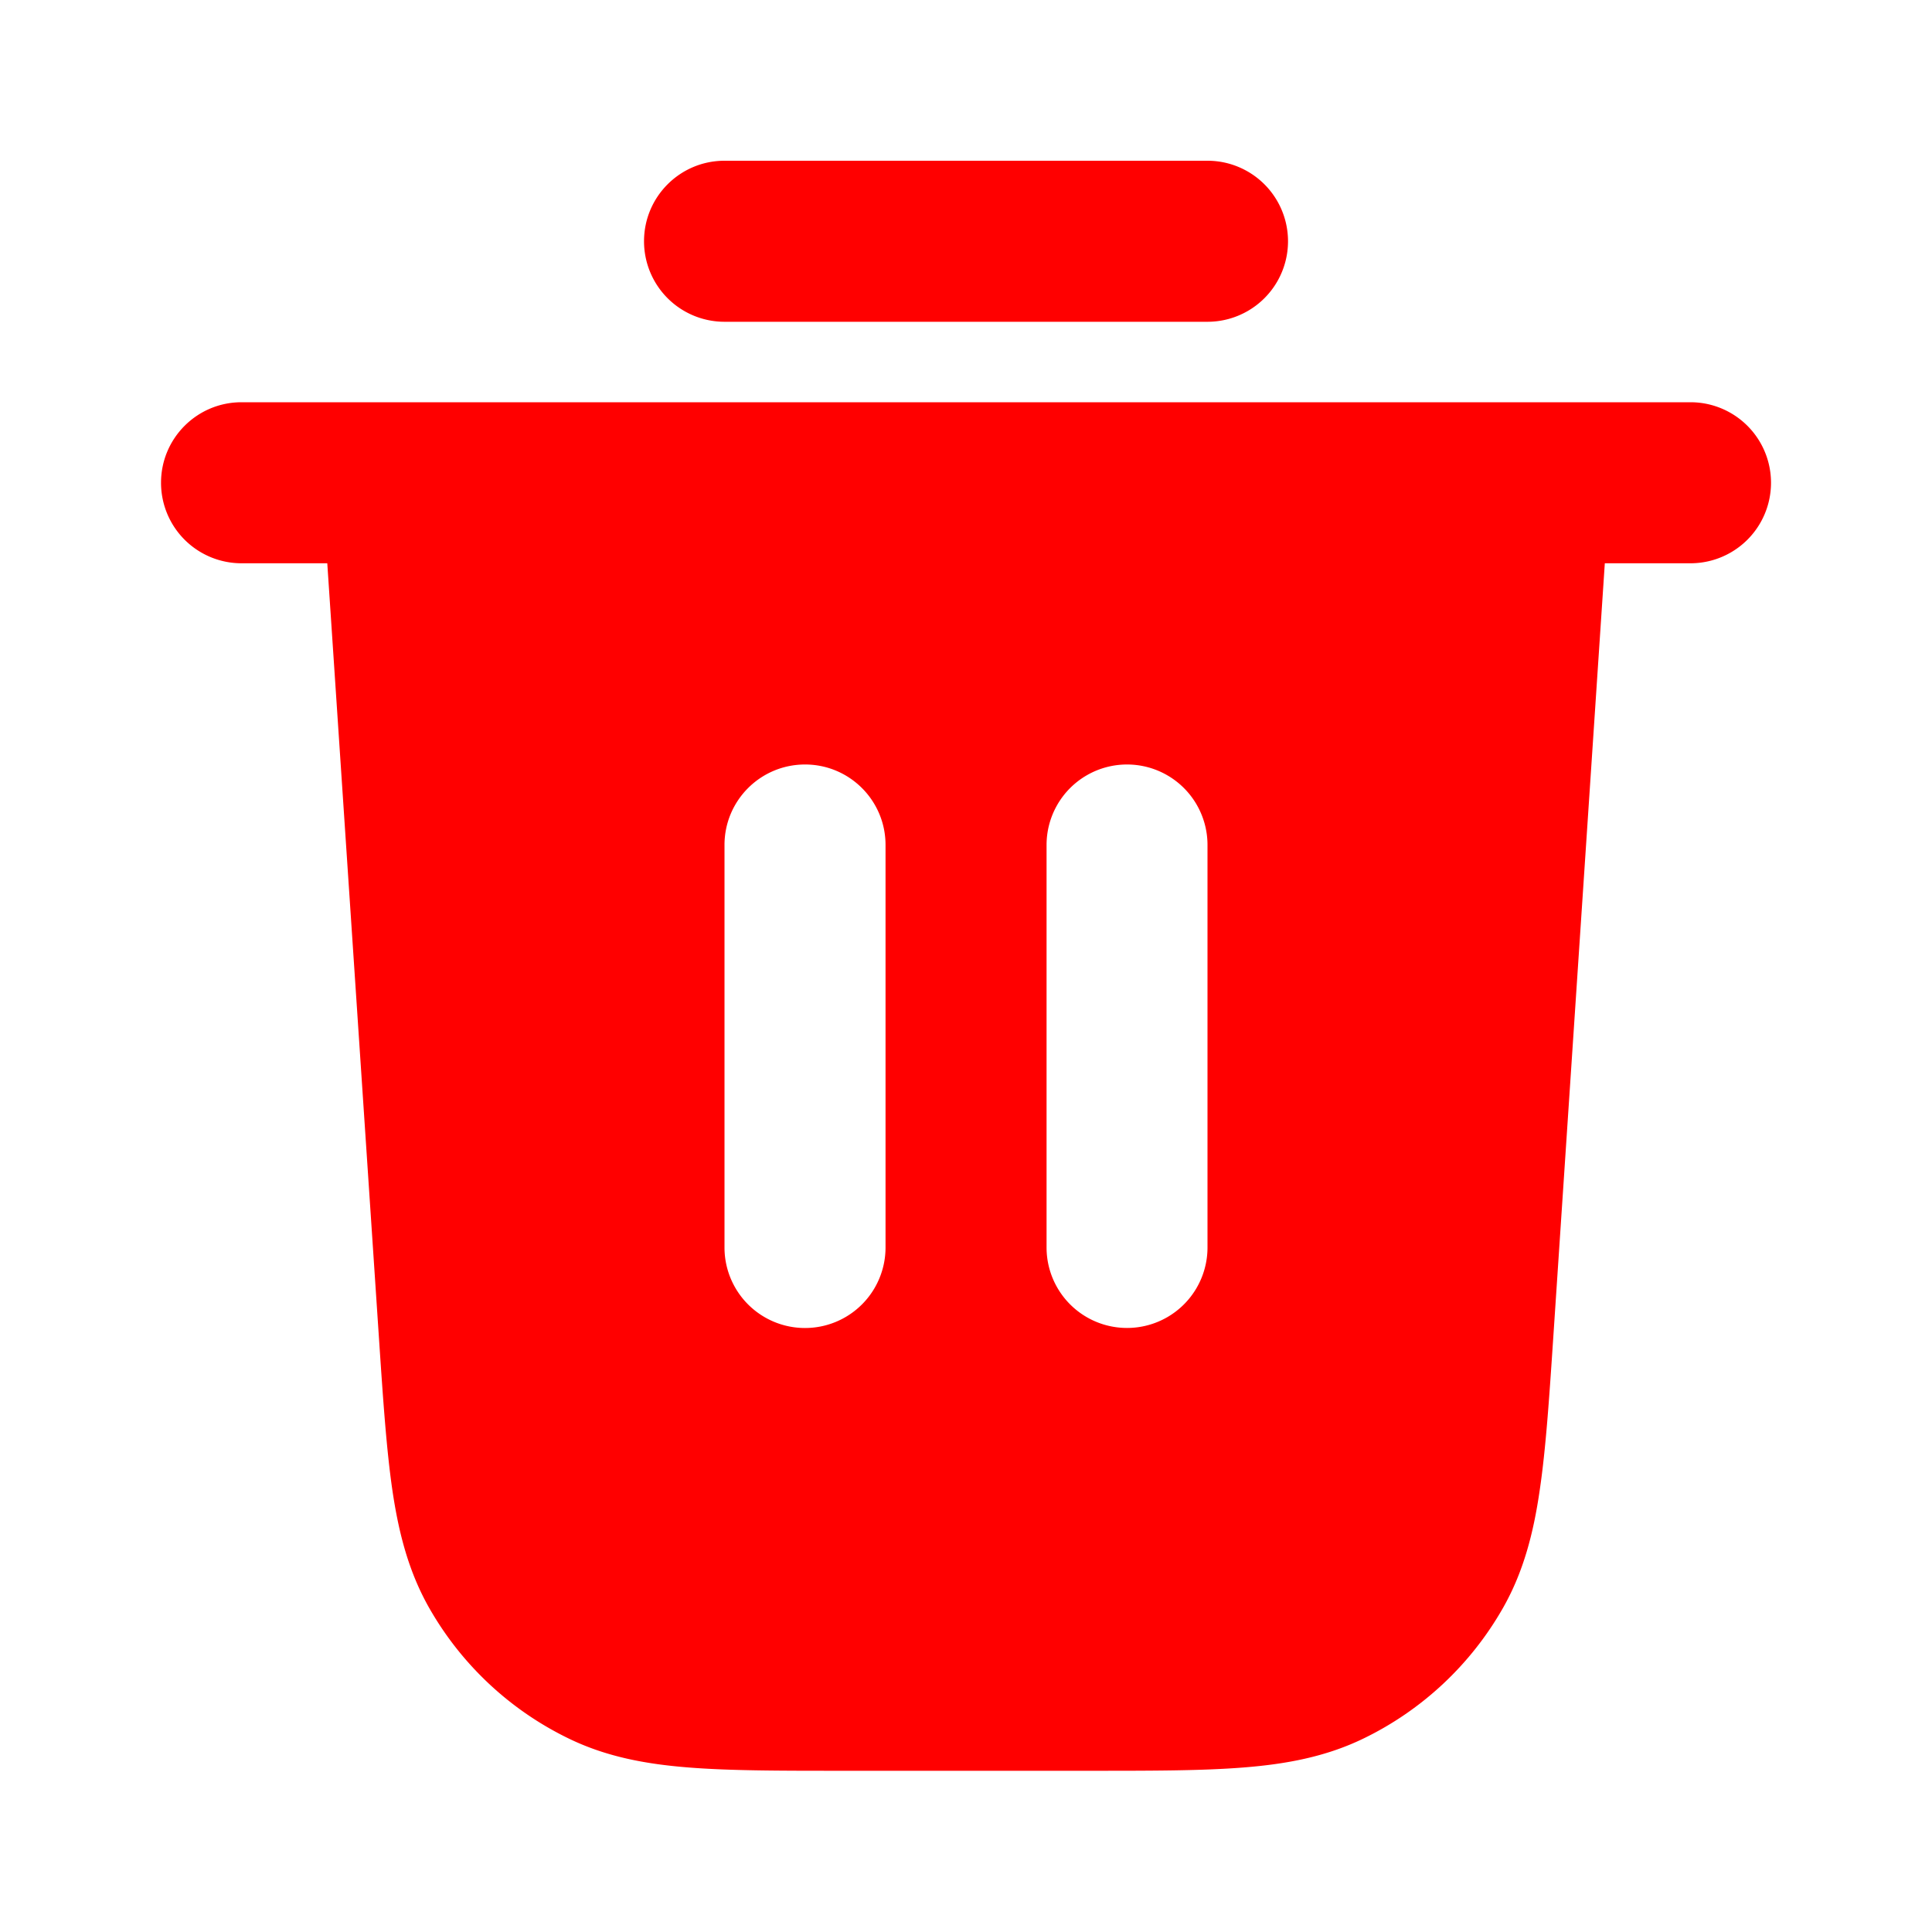 <svg width="20" height="20" viewBox="0 0 20 20" fill="none" xmlns="http://www.w3.org/2000/svg"><path d="M6.667 2.497c0-.46.373-.833.833-.833h5a.833.833 0 1 1 0 1.667h-5a.833.833 0 0 1-.833-.834z" fill="#F00"/><path fill-rule="evenodd" clip-rule="evenodd" d="M1.667 4.997c0-.46.373-.833.833-.833h15a.833.833 0 1 1 0 1.667h-.887l-.534 8.021c-.042.63-.077 1.15-.14 1.575-.064.441-.167.844-.381 1.22a3.334 3.334 0 0 1-1.443 1.35c-.39.189-.799.265-1.244.3-.427.034-.949.034-1.58.034H8.71c-.63 0-1.153 0-1.58-.034-.445-.035-.854-.111-1.243-.3a3.334 3.334 0 0 1-1.443-1.35c-.214-.376-.317-.779-.382-1.22-.062-.425-.097-.945-.139-1.575l-.535-8.021H2.5a.833.833 0 0 1-.833-.834zm6.667 2.917c.46 0 .833.373.833.833v4.167a.833.833 0 0 1-1.667 0V8.747c0-.46.373-.833.834-.833zm4.166.833a.833.833 0 1 0-1.666 0v4.167a.833.833 0 0 0 1.666 0V8.747z" fill="#F00"/></svg>